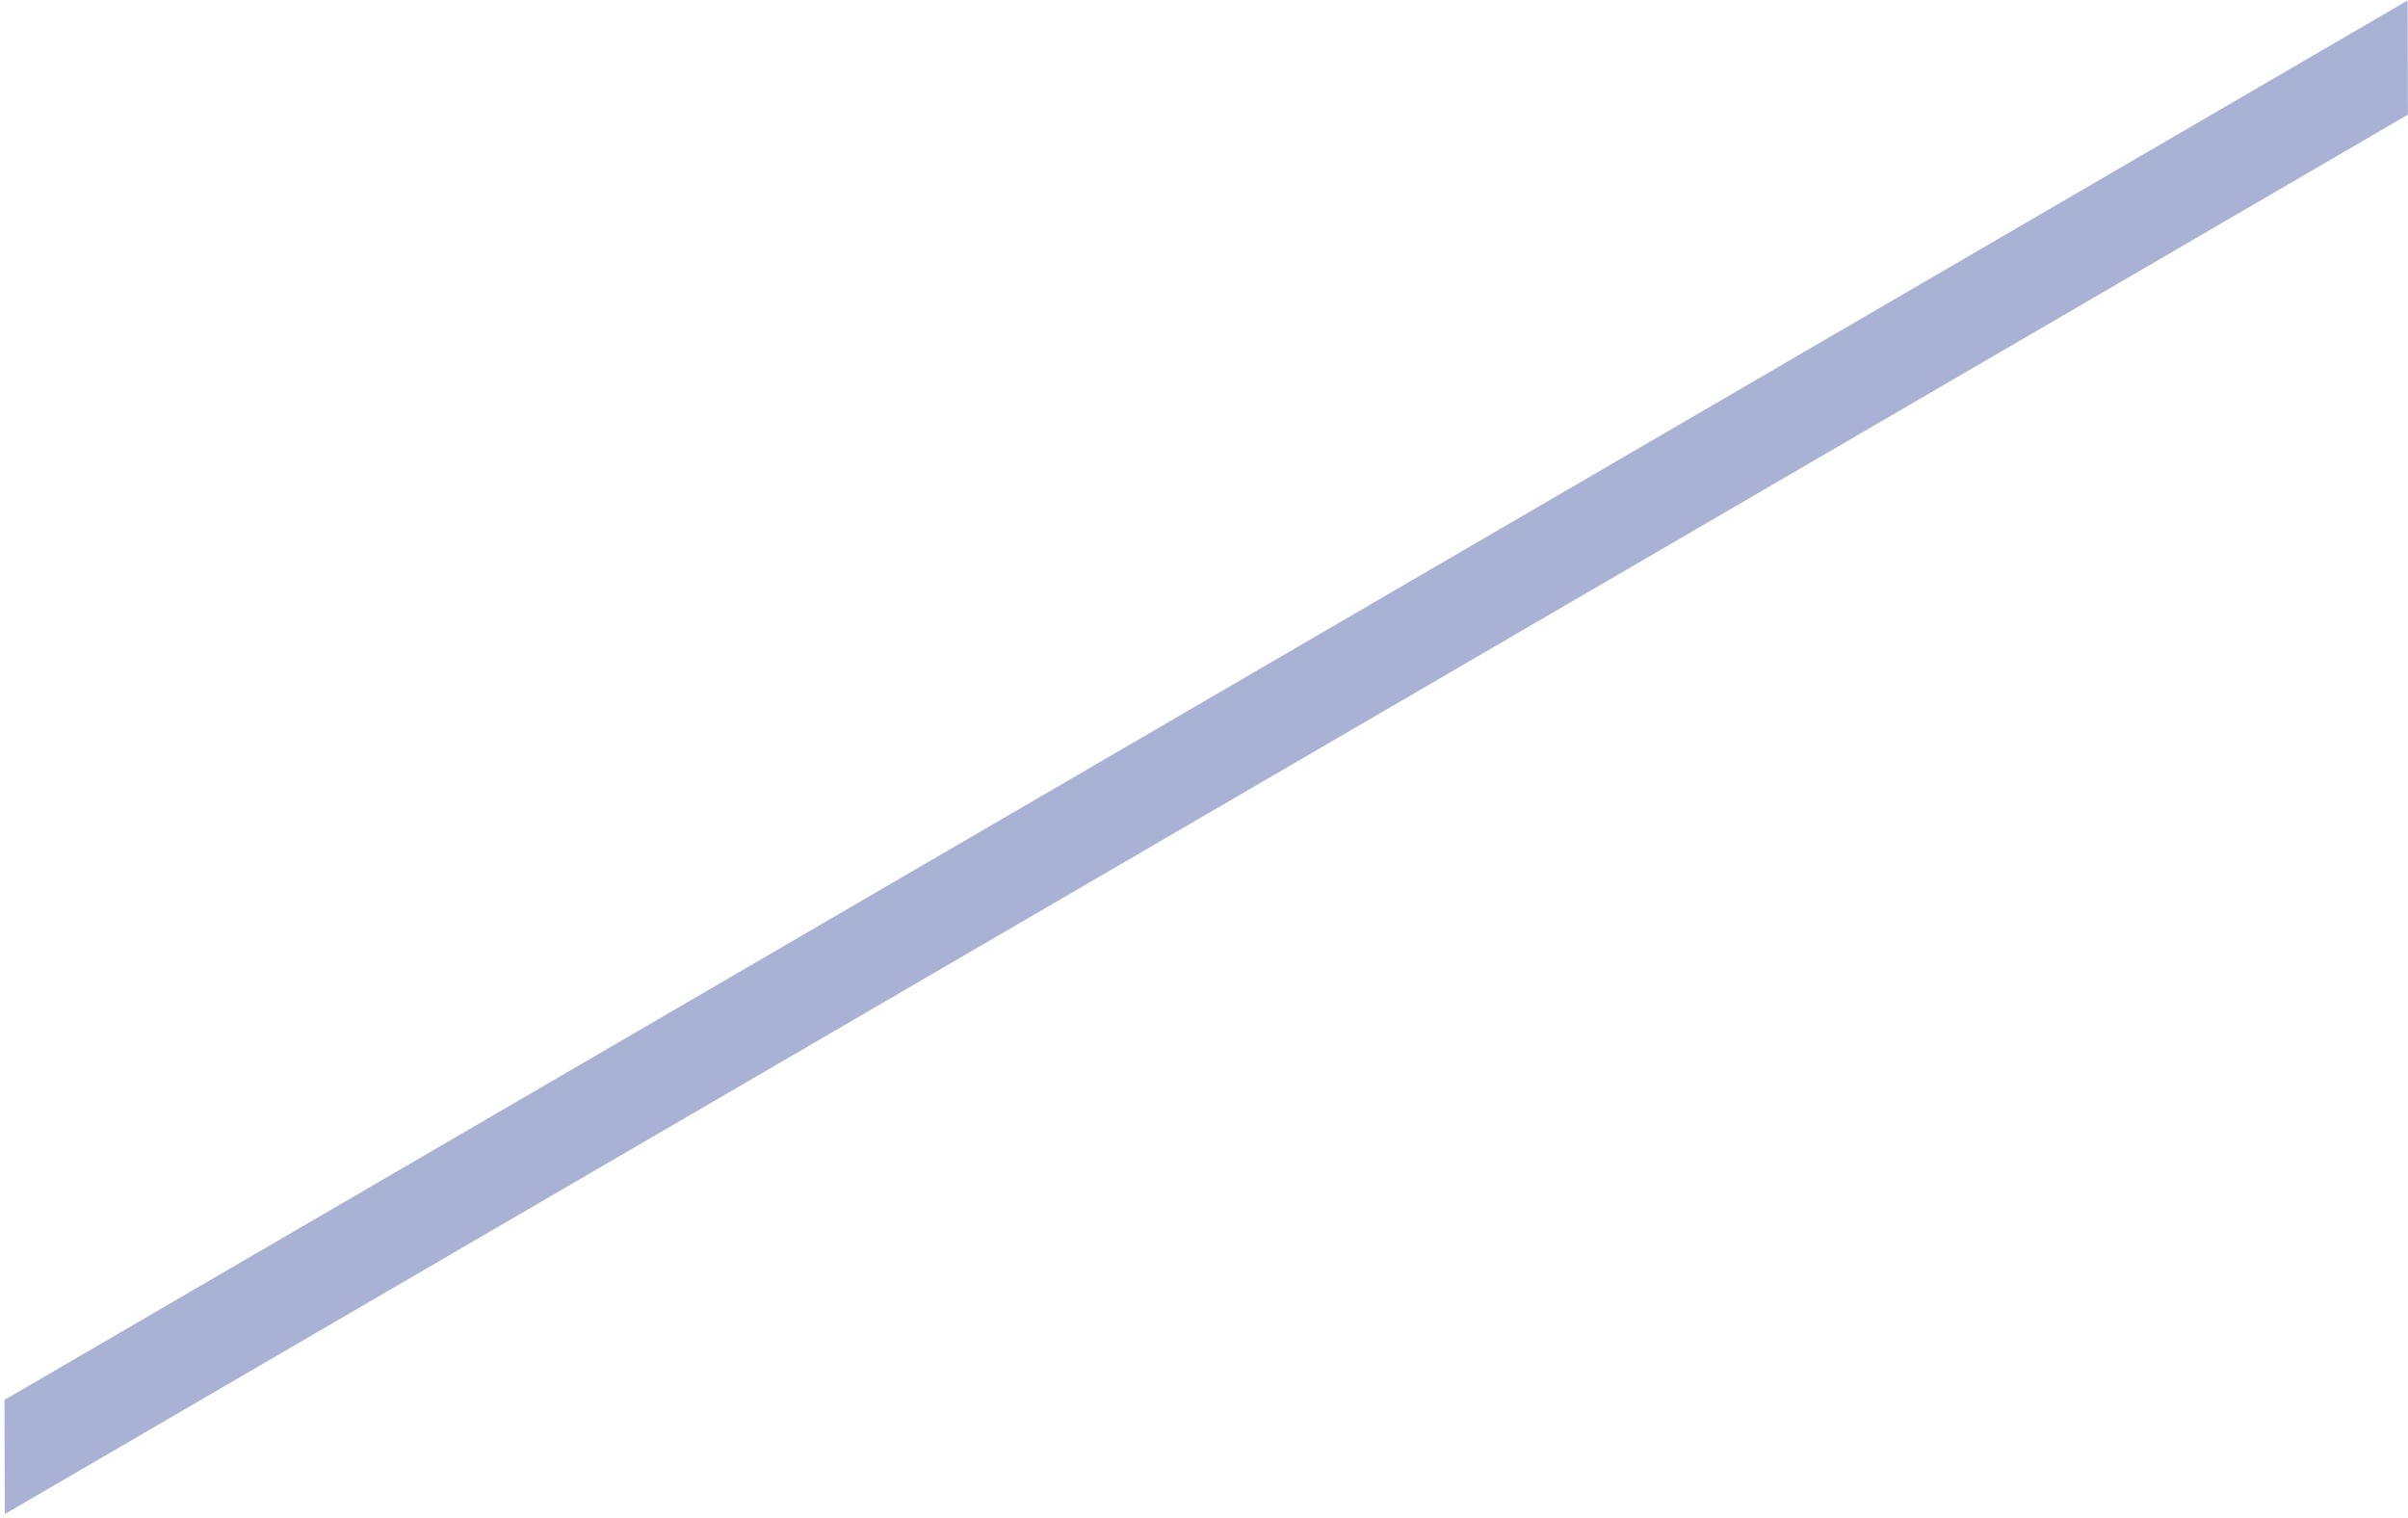 <?xml version="1.0" encoding="UTF-8" standalone="no"?><svg width='138' height='87' viewBox='0 0 138 87' fill='none' xmlns='http://www.w3.org/2000/svg'>
<path d='M0.257 80.228L0.274 86.771L137.993 6.572L137.976 0.029L0.257 80.228Z' fill='#A9B1D4'/>
</svg>
